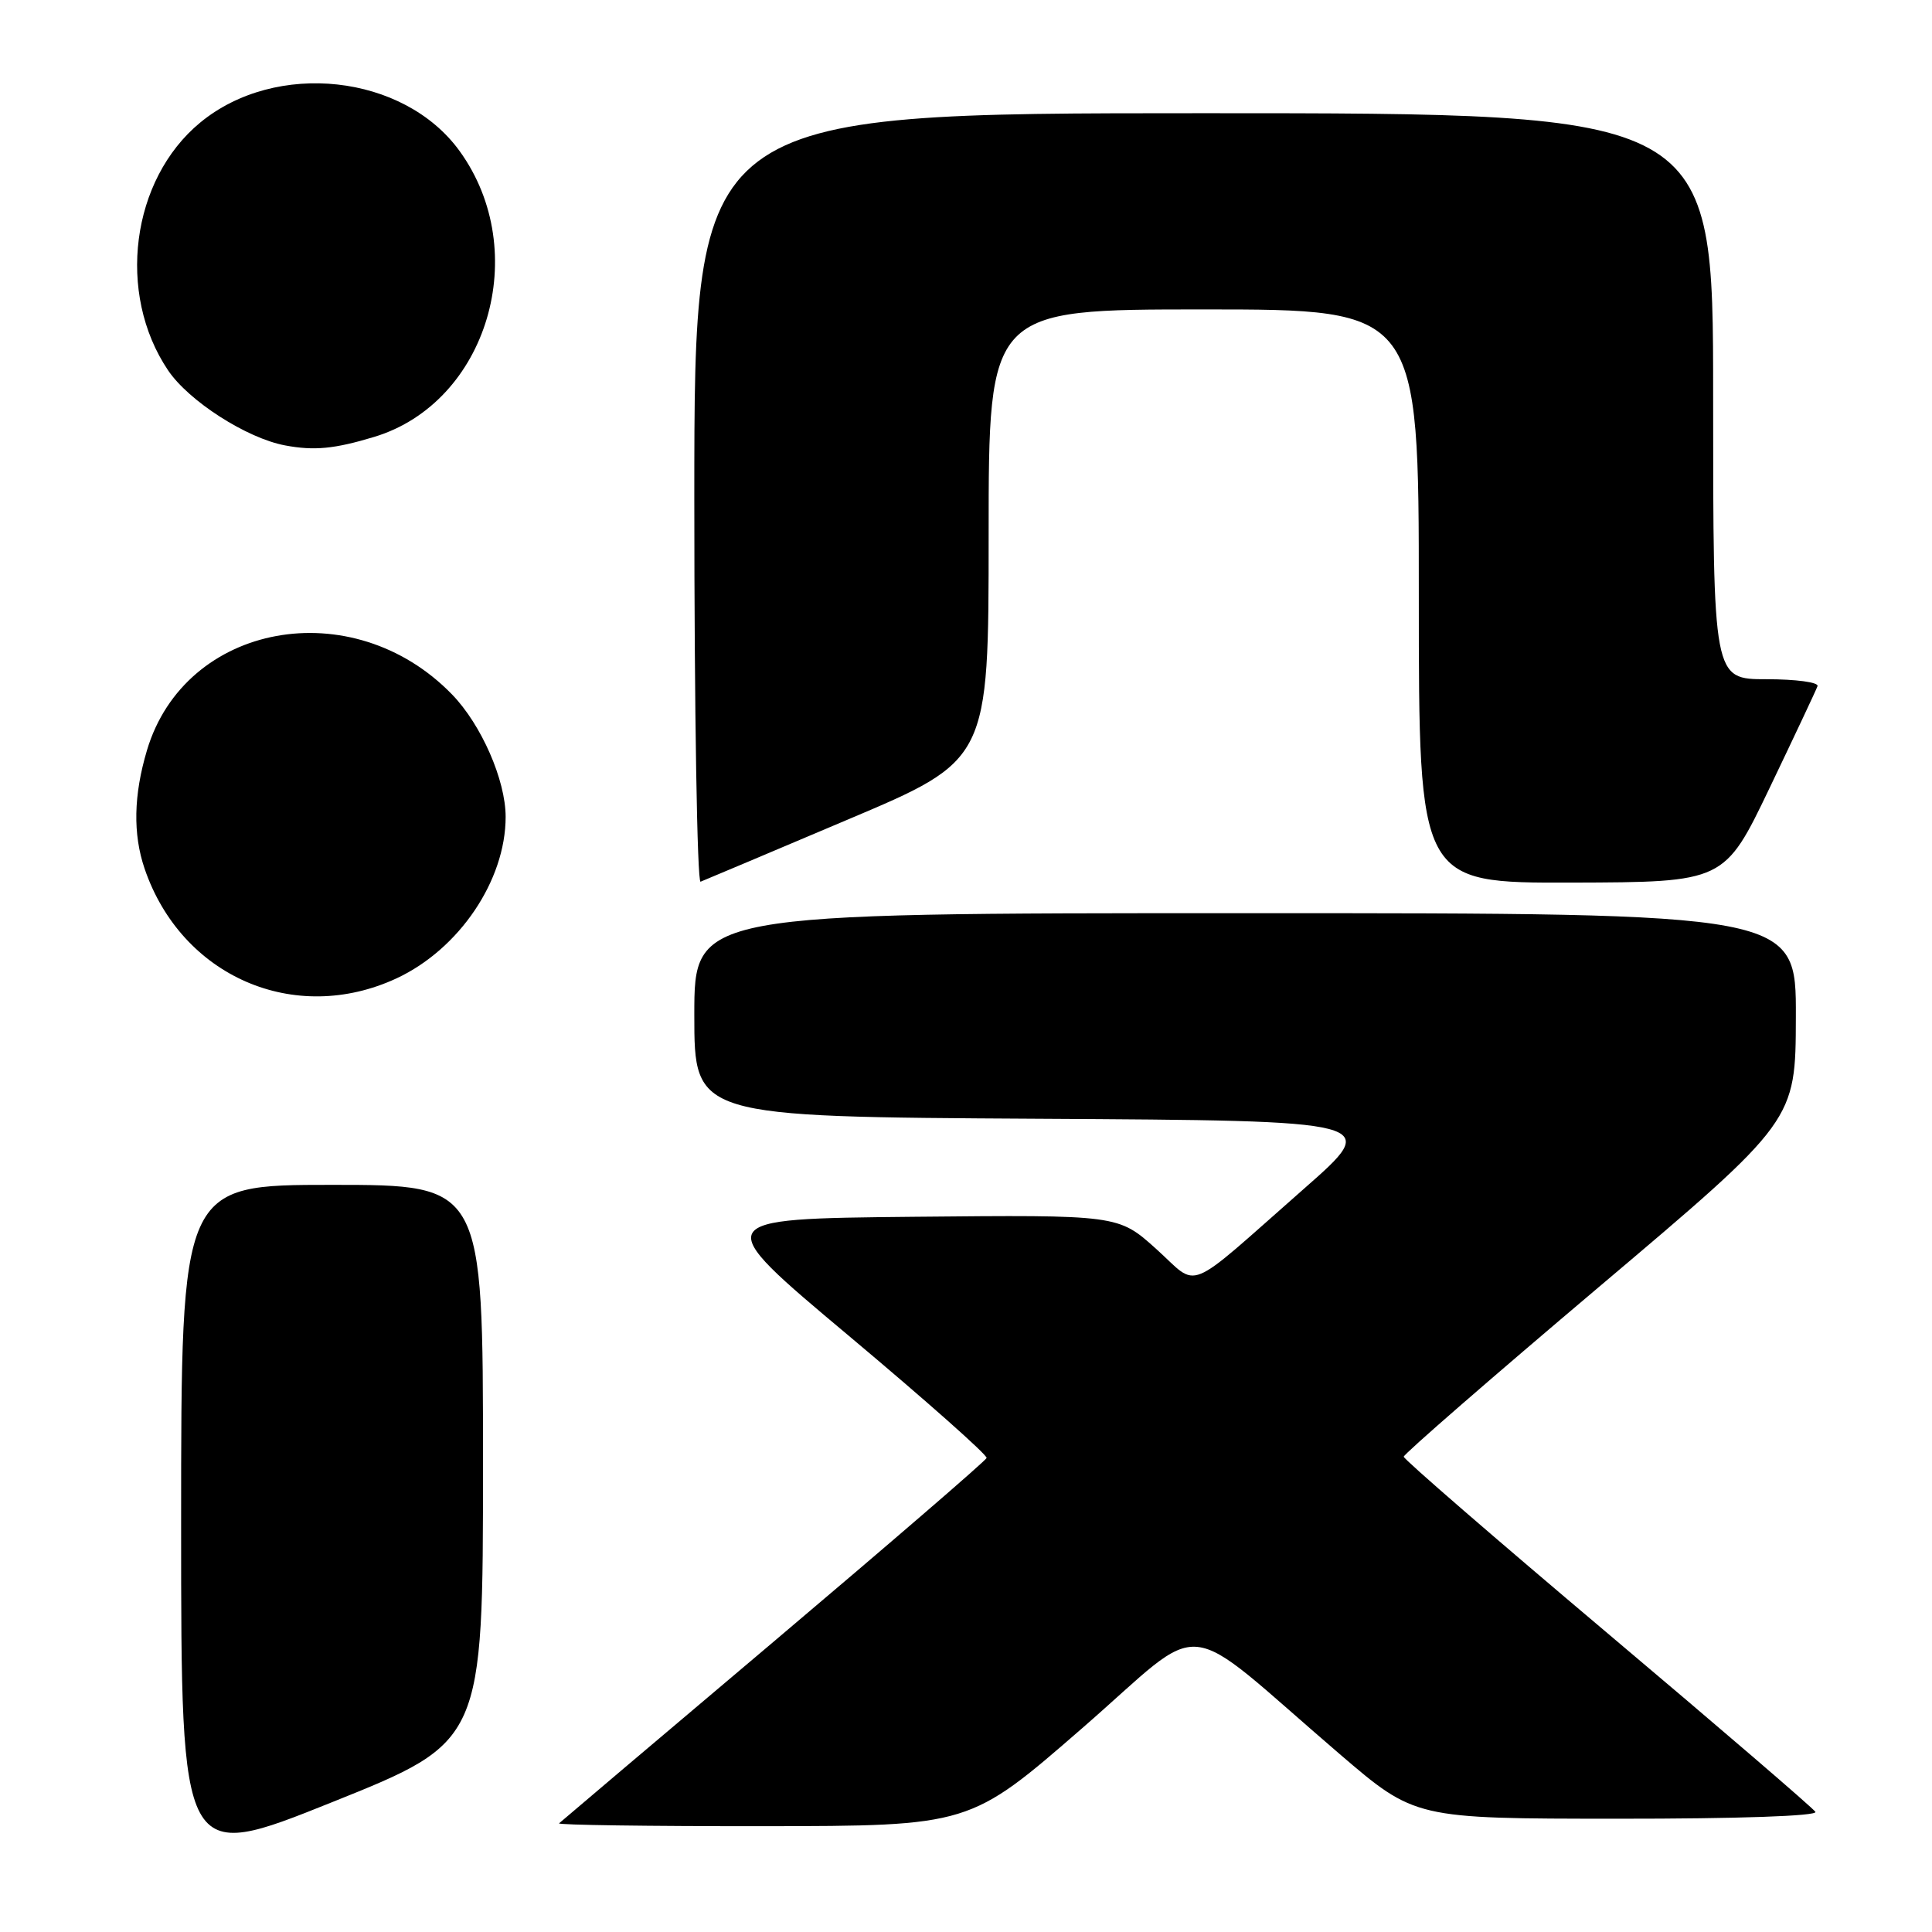 <?xml version="1.0" encoding="UTF-8" standalone="no"?>
<!DOCTYPE svg PUBLIC "-//W3C//DTD SVG 1.1//EN" "http://www.w3.org/Graphics/SVG/1.1/DTD/svg11.dtd" >
<svg xmlns="http://www.w3.org/2000/svg" xmlns:xlink="http://www.w3.org/1999/xlink" version="1.1" viewBox="0 0 256 256">
 <g >
 <path fill="currentColor"
d=" M 64.00 193.89 C 64.00 157.00 64.00 157.00 44.00 157.00 C 24.00 157.00 24.00 157.00 24.00 201.91 C 24.00 246.83 24.00 246.83 44.00 238.80 C 64.00 230.78 64.00 230.78 64.00 193.89 Z  M 143.39 229.00 C 160.31 214.29 155.85 213.84 177.50 232.41 C 187.50 240.98 187.50 240.98 214.31 240.99 C 230.32 241.00 240.89 240.63 240.55 240.08 C 240.24 239.58 227.84 228.92 212.99 216.40 C 198.15 203.88 186.00 193.36 186.00 193.02 C 186.00 192.68 197.68 182.52 211.96 170.45 C 237.93 148.50 237.93 148.50 237.96 134.75 C 238.00 121.00 238.00 121.00 165.00 121.00 C 92.00 121.00 92.00 121.00 92.00 134.49 C 92.00 147.98 92.00 147.98 137.52 148.24 C 183.04 148.50 183.04 148.50 172.80 157.50 C 156.69 171.67 159.02 170.72 153.19 165.48 C 148.17 160.97 148.17 160.97 121.07 161.23 C 93.98 161.50 93.98 161.50 112.47 177.00 C 122.64 185.53 130.86 192.81 130.73 193.19 C 130.60 193.57 117.90 204.52 102.50 217.54 C 87.10 230.55 74.31 241.38 74.08 241.60 C 73.85 241.82 86.00 241.99 101.08 241.98 C 128.50 241.95 128.50 241.95 143.39 229.00 Z  M 52.56 129.63 C 60.85 125.76 67.00 116.66 67.00 108.24 C 67.00 103.37 63.78 96.02 59.90 92.02 C 46.70 78.42 24.51 82.49 19.47 99.43 C 17.70 105.37 17.60 110.52 19.16 115.10 C 24.03 129.39 39.04 135.92 52.56 129.63 Z  M 112.33 108.60 C 131.00 100.71 131.00 100.71 131.00 70.85 C 131.00 41.00 131.00 41.00 159.50 41.00 C 188.00 41.00 188.00 41.00 188.00 79.00 C 188.00 117.00 188.00 117.00 208.25 116.95 C 228.50 116.89 228.50 116.89 234.50 104.37 C 237.80 97.48 240.65 91.43 240.83 90.92 C 241.02 90.41 237.98 90.00 234.08 90.00 C 227.00 90.00 227.00 90.00 227.00 52.50 C 227.00 15.00 227.00 15.00 159.50 15.00 C 92.00 15.00 92.00 15.00 92.00 66.08 C 92.00 94.18 92.38 117.02 92.83 116.83 C 93.29 116.65 102.07 112.95 112.33 108.60 Z  M 49.59 57.89 C 64.60 53.34 70.56 33.35 60.89 20.00 C 53.51 9.82 36.57 7.96 26.53 16.24 C 17.37 23.79 15.41 38.89 22.27 49.07 C 25.01 53.14 32.69 58.07 37.78 59.02 C 41.63 59.74 44.30 59.49 49.59 57.89 Z "/>
</g>
</svg>
